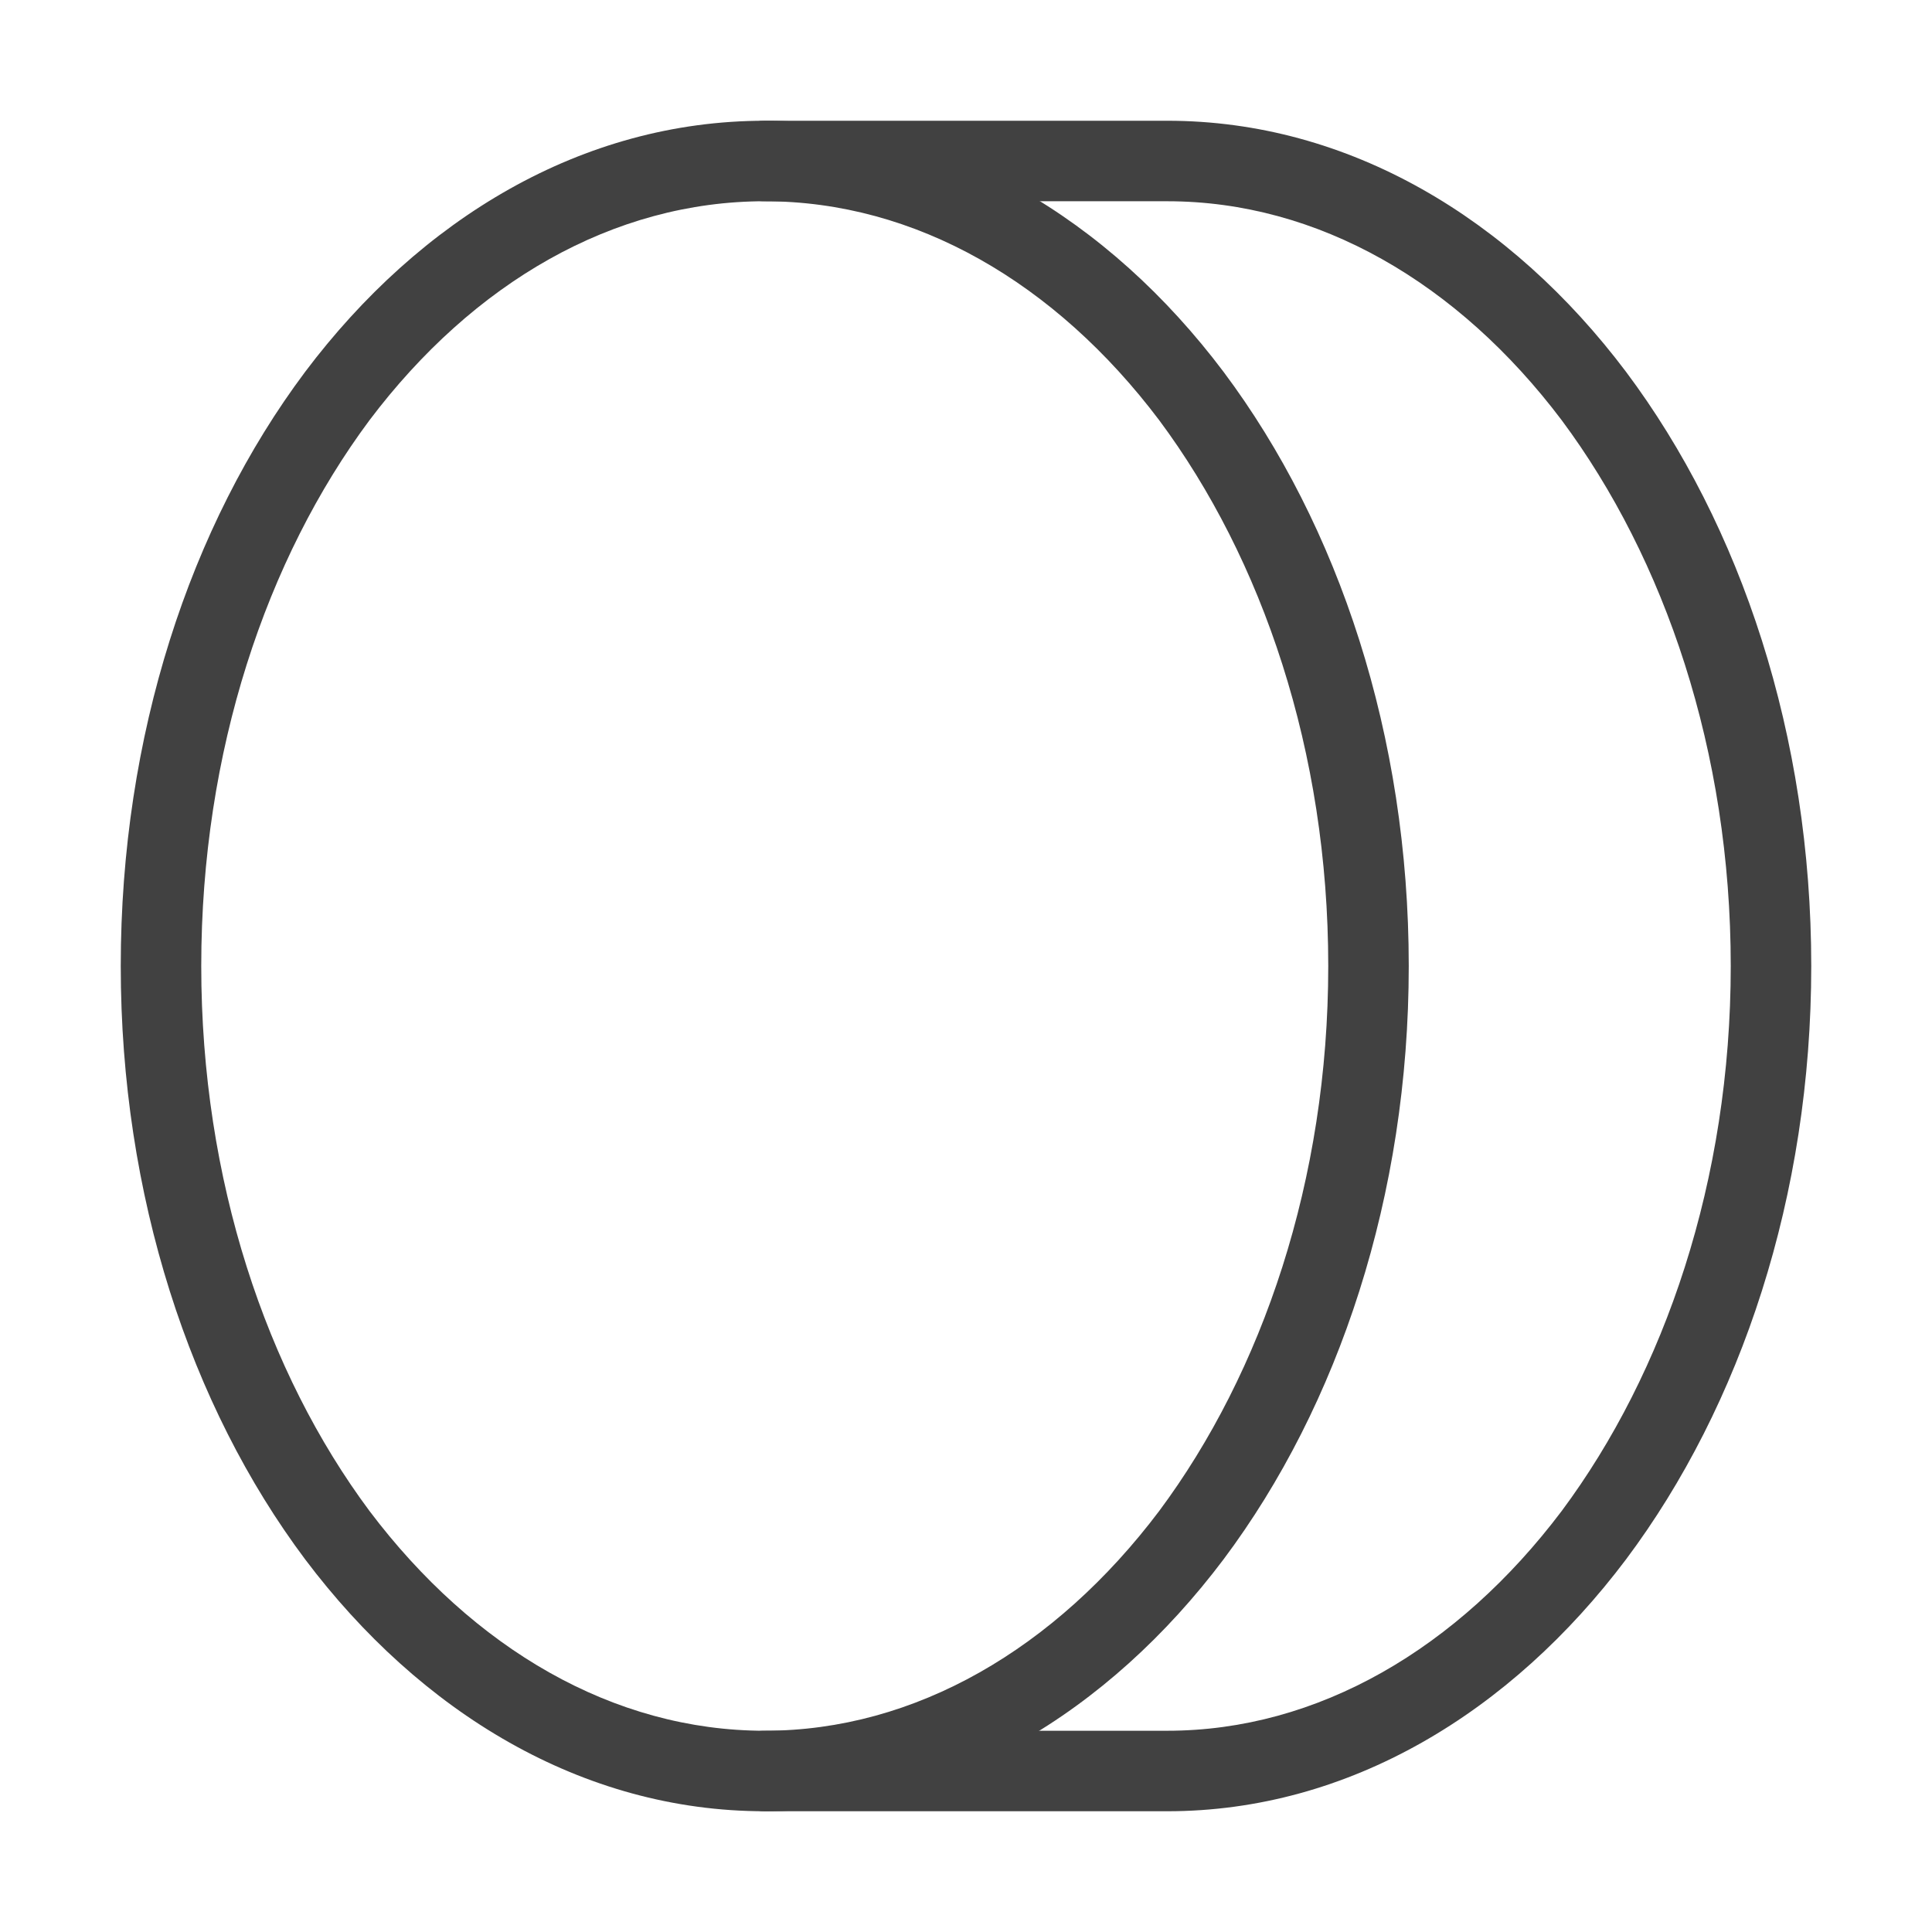 <svg width="24" height="24" viewBox="0 0 24 24" fill="none" xmlns="http://www.w3.org/2000/svg" xmlns:xlink="http://www.w3.org/1999/xlink">
	<desc>
			Created with Pixso.
	</desc>
	<defs/>
	<rect id="feather-icon / coin" rx="0" width="23" height="23" transform="translate(0.5 0.5)" fill="#FFFFFF" fill-opacity="0"/>
	<path id="Oval (Stroke)" d="M3.79 4.62C5.22 2.72 7.23 1.5 9.5 1.5C11.76 1.5 13.77 2.72 15.2 4.62C16.63 6.53 17.5 9.14 17.5 12C17.5 14.85 16.63 17.46 15.2 19.37C13.77 21.27 11.76 22.5 9.5 22.5C7.23 22.5 5.22 21.27 3.79 19.37C2.36 17.46 1.5 14.85 1.5 12C1.5 9.14 2.36 6.53 3.79 4.62ZM4.59 5.22C3.31 6.94 2.5 9.33 2.5 12C2.5 14.66 3.31 17.05 4.59 18.77C5.88 20.48 7.62 21.5 9.5 21.5C11.37 21.5 13.11 20.48 14.4 18.77C15.68 17.05 16.5 14.66 16.5 12C16.5 9.33 15.68 6.94 14.4 5.22C13.11 3.51 11.37 2.5 9.5 2.5C7.62 2.5 5.88 3.51 4.59 5.22Z" fill="#414141" fill-opacity="1" fill-rule="evenodd"/>
	<path id="Oval (Stroke)" d="M9 2C9 1.72 9.22 1.5 9.5 1.5L14.5 1.5C16.76 1.5 18.77 2.72 20.2 4.62C21.63 6.53 22.5 9.14 22.5 12C22.5 14.85 21.63 17.46 20.2 19.37C18.77 21.27 16.76 22.5 14.5 22.5L9.5 22.5C9.22 22.5 9 22.27 9 22C9 21.72 9.22 21.5 9.5 21.5L14.5 21.5C16.37 21.5 18.11 20.48 19.4 18.77C20.68 17.05 21.5 14.66 21.5 12C21.5 9.33 20.68 6.94 19.4 5.22C18.11 3.51 16.37 2.5 14.5 2.5L9.5 2.5C9.22 2.5 9 2.27 9 2Z" fill="#414141" fill-opacity="1" fill-rule="evenodd"/>
</svg>
